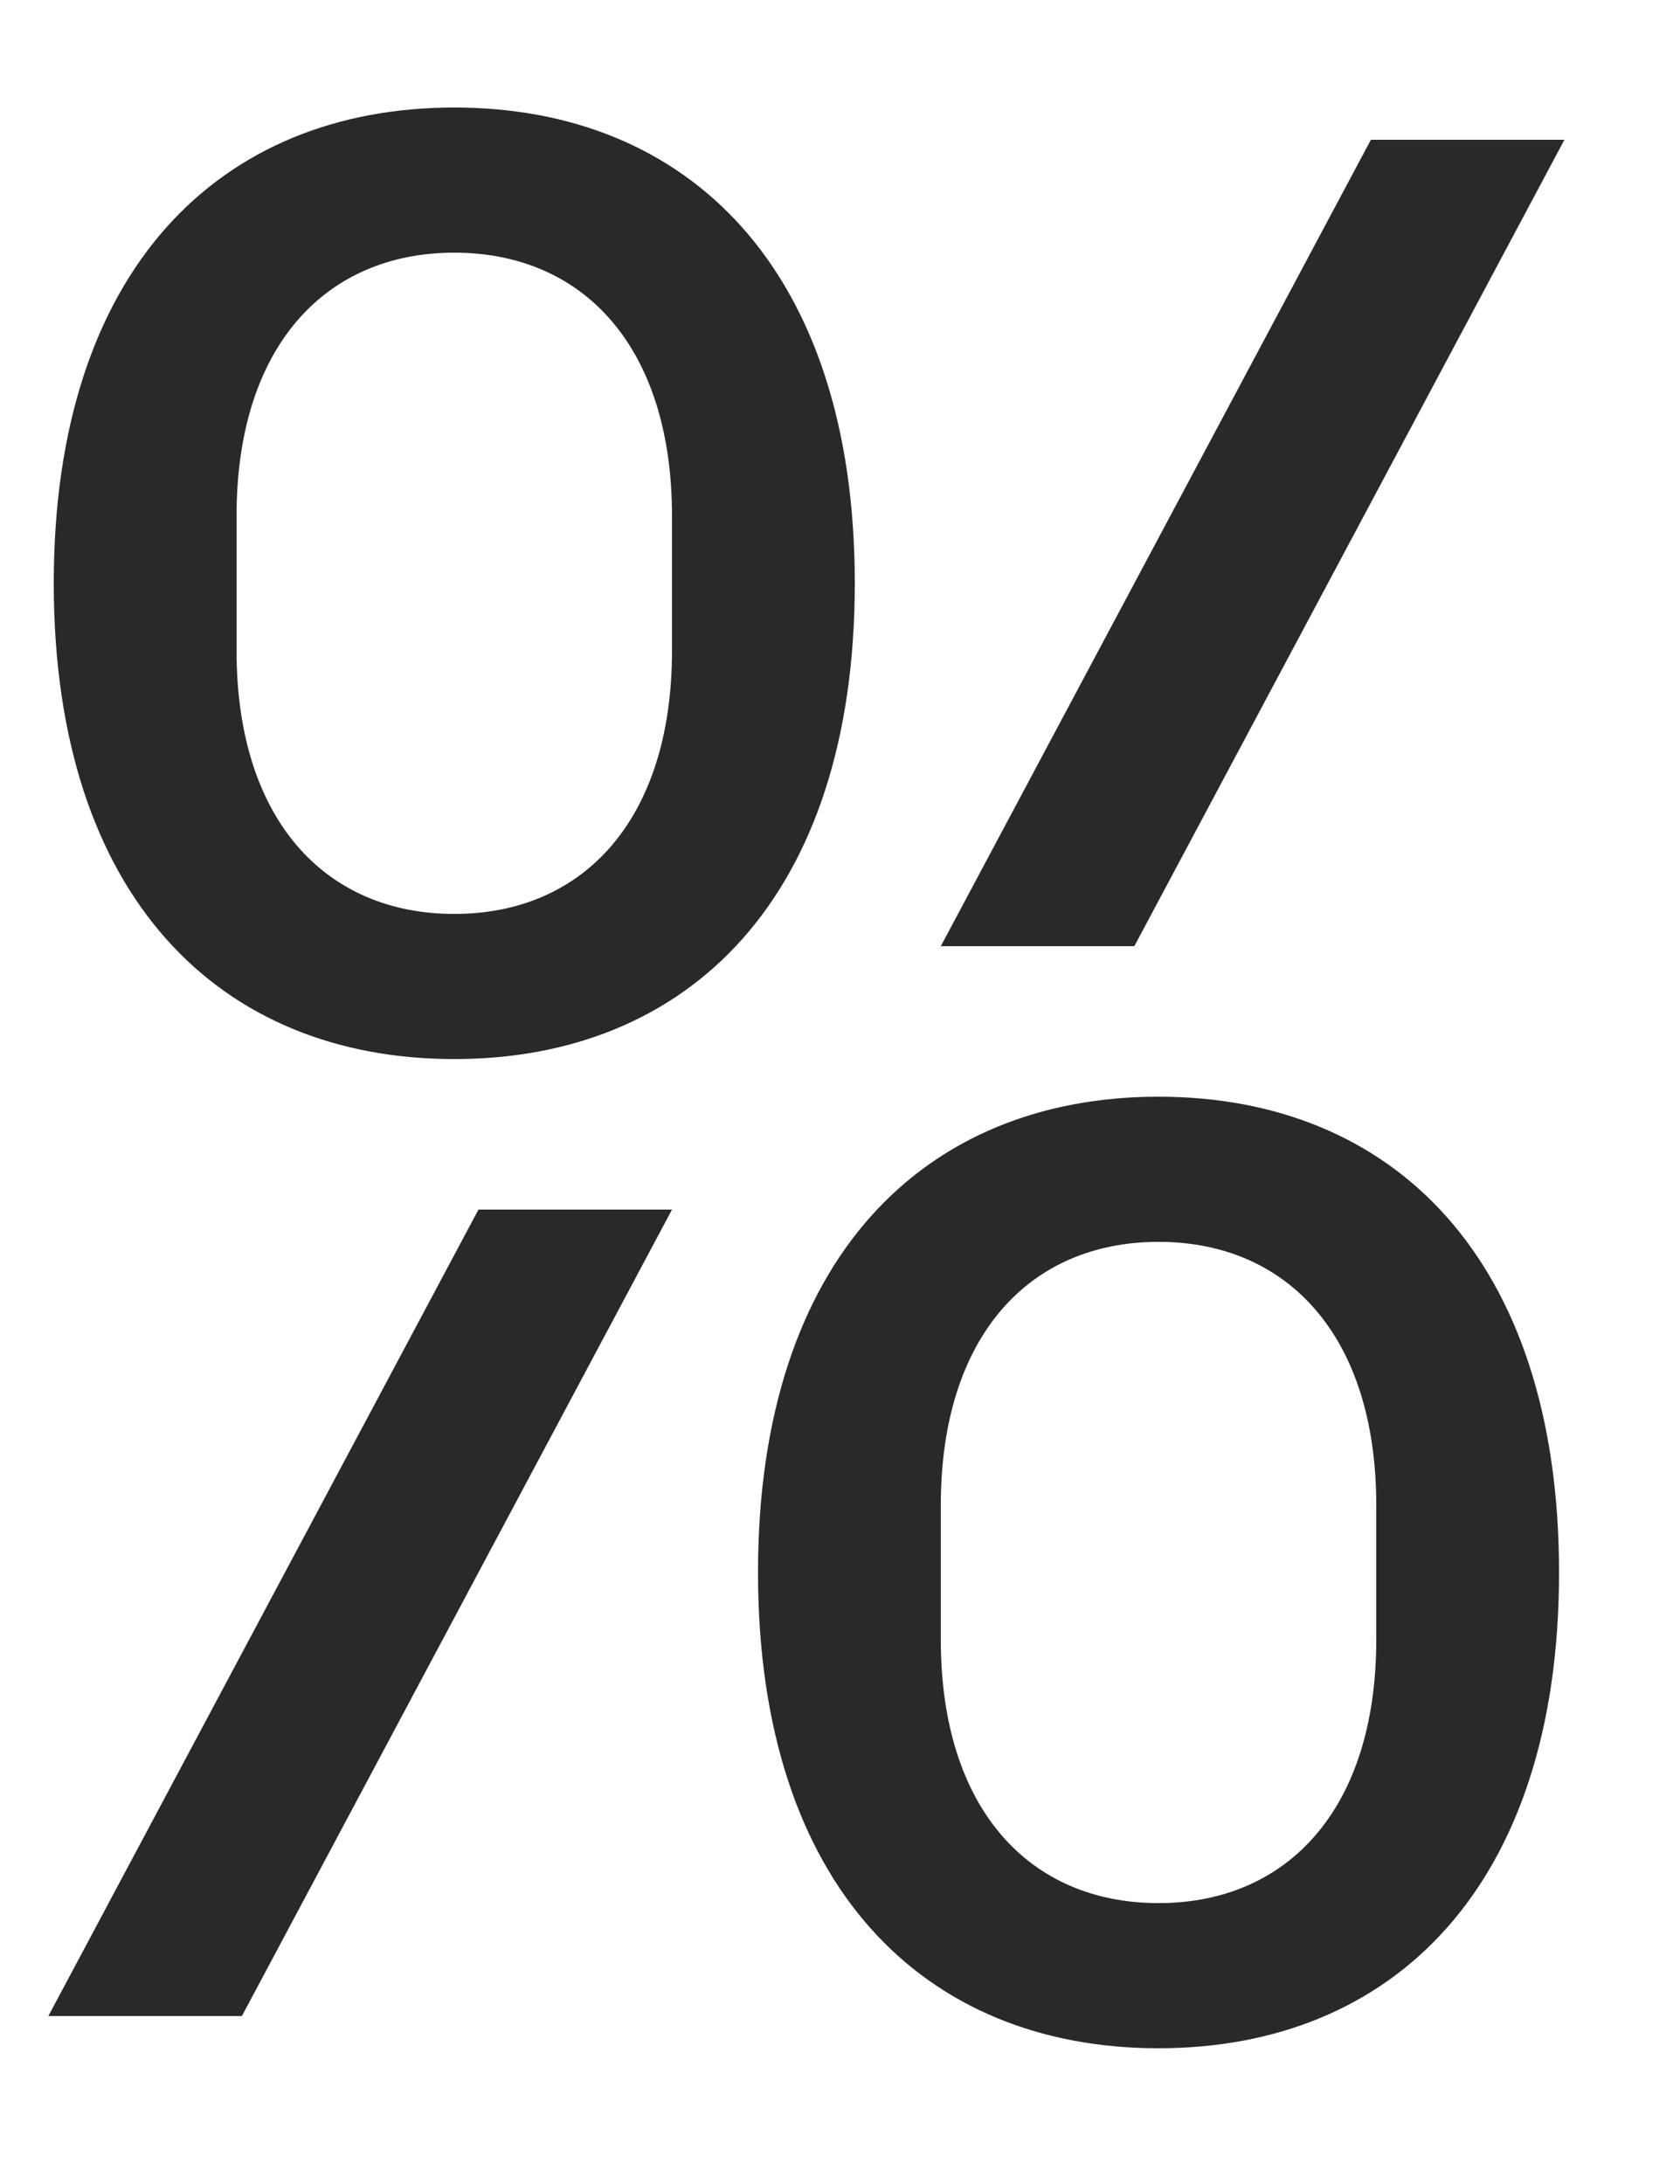 <svg width="10" height="13" viewBox="0 0 10 13" fill="none" xmlns="http://www.w3.org/2000/svg">
<path d="M2.704 6.304C4.096 6.304 5.088 5.344 5.088 3.472C5.088 1.6 4.096 0.64 2.704 0.64C1.312 0.64 0.32 1.6 0.32 3.472C0.32 5.344 1.312 6.304 2.704 6.304ZM2.704 5.44C1.936 5.44 1.408 4.88 1.408 3.872V3.072C1.408 2.064 1.936 1.504 2.704 1.504C3.472 1.504 4 2.064 4 3.072V3.872C4 4.88 3.472 5.44 2.704 5.44ZM5.6 5.632H6.752L9.312 0.832H8.16L5.6 5.632ZM0.288 12H1.44L4 7.2H2.848L0.288 12ZM6.896 12.192C8.288 12.192 9.28 11.232 9.28 9.36C9.28 7.488 8.288 6.528 6.896 6.528C5.504 6.528 4.512 7.488 4.512 9.36C4.512 11.232 5.504 12.192 6.896 12.192ZM6.896 11.328C6.128 11.328 5.6 10.768 5.6 9.76V8.96C5.6 7.952 6.128 7.392 6.896 7.392C7.664 7.392 8.192 7.952 8.192 8.96V9.76C8.192 10.768 7.664 11.328 6.896 11.328Z" fill="#292929"/>
</svg>

